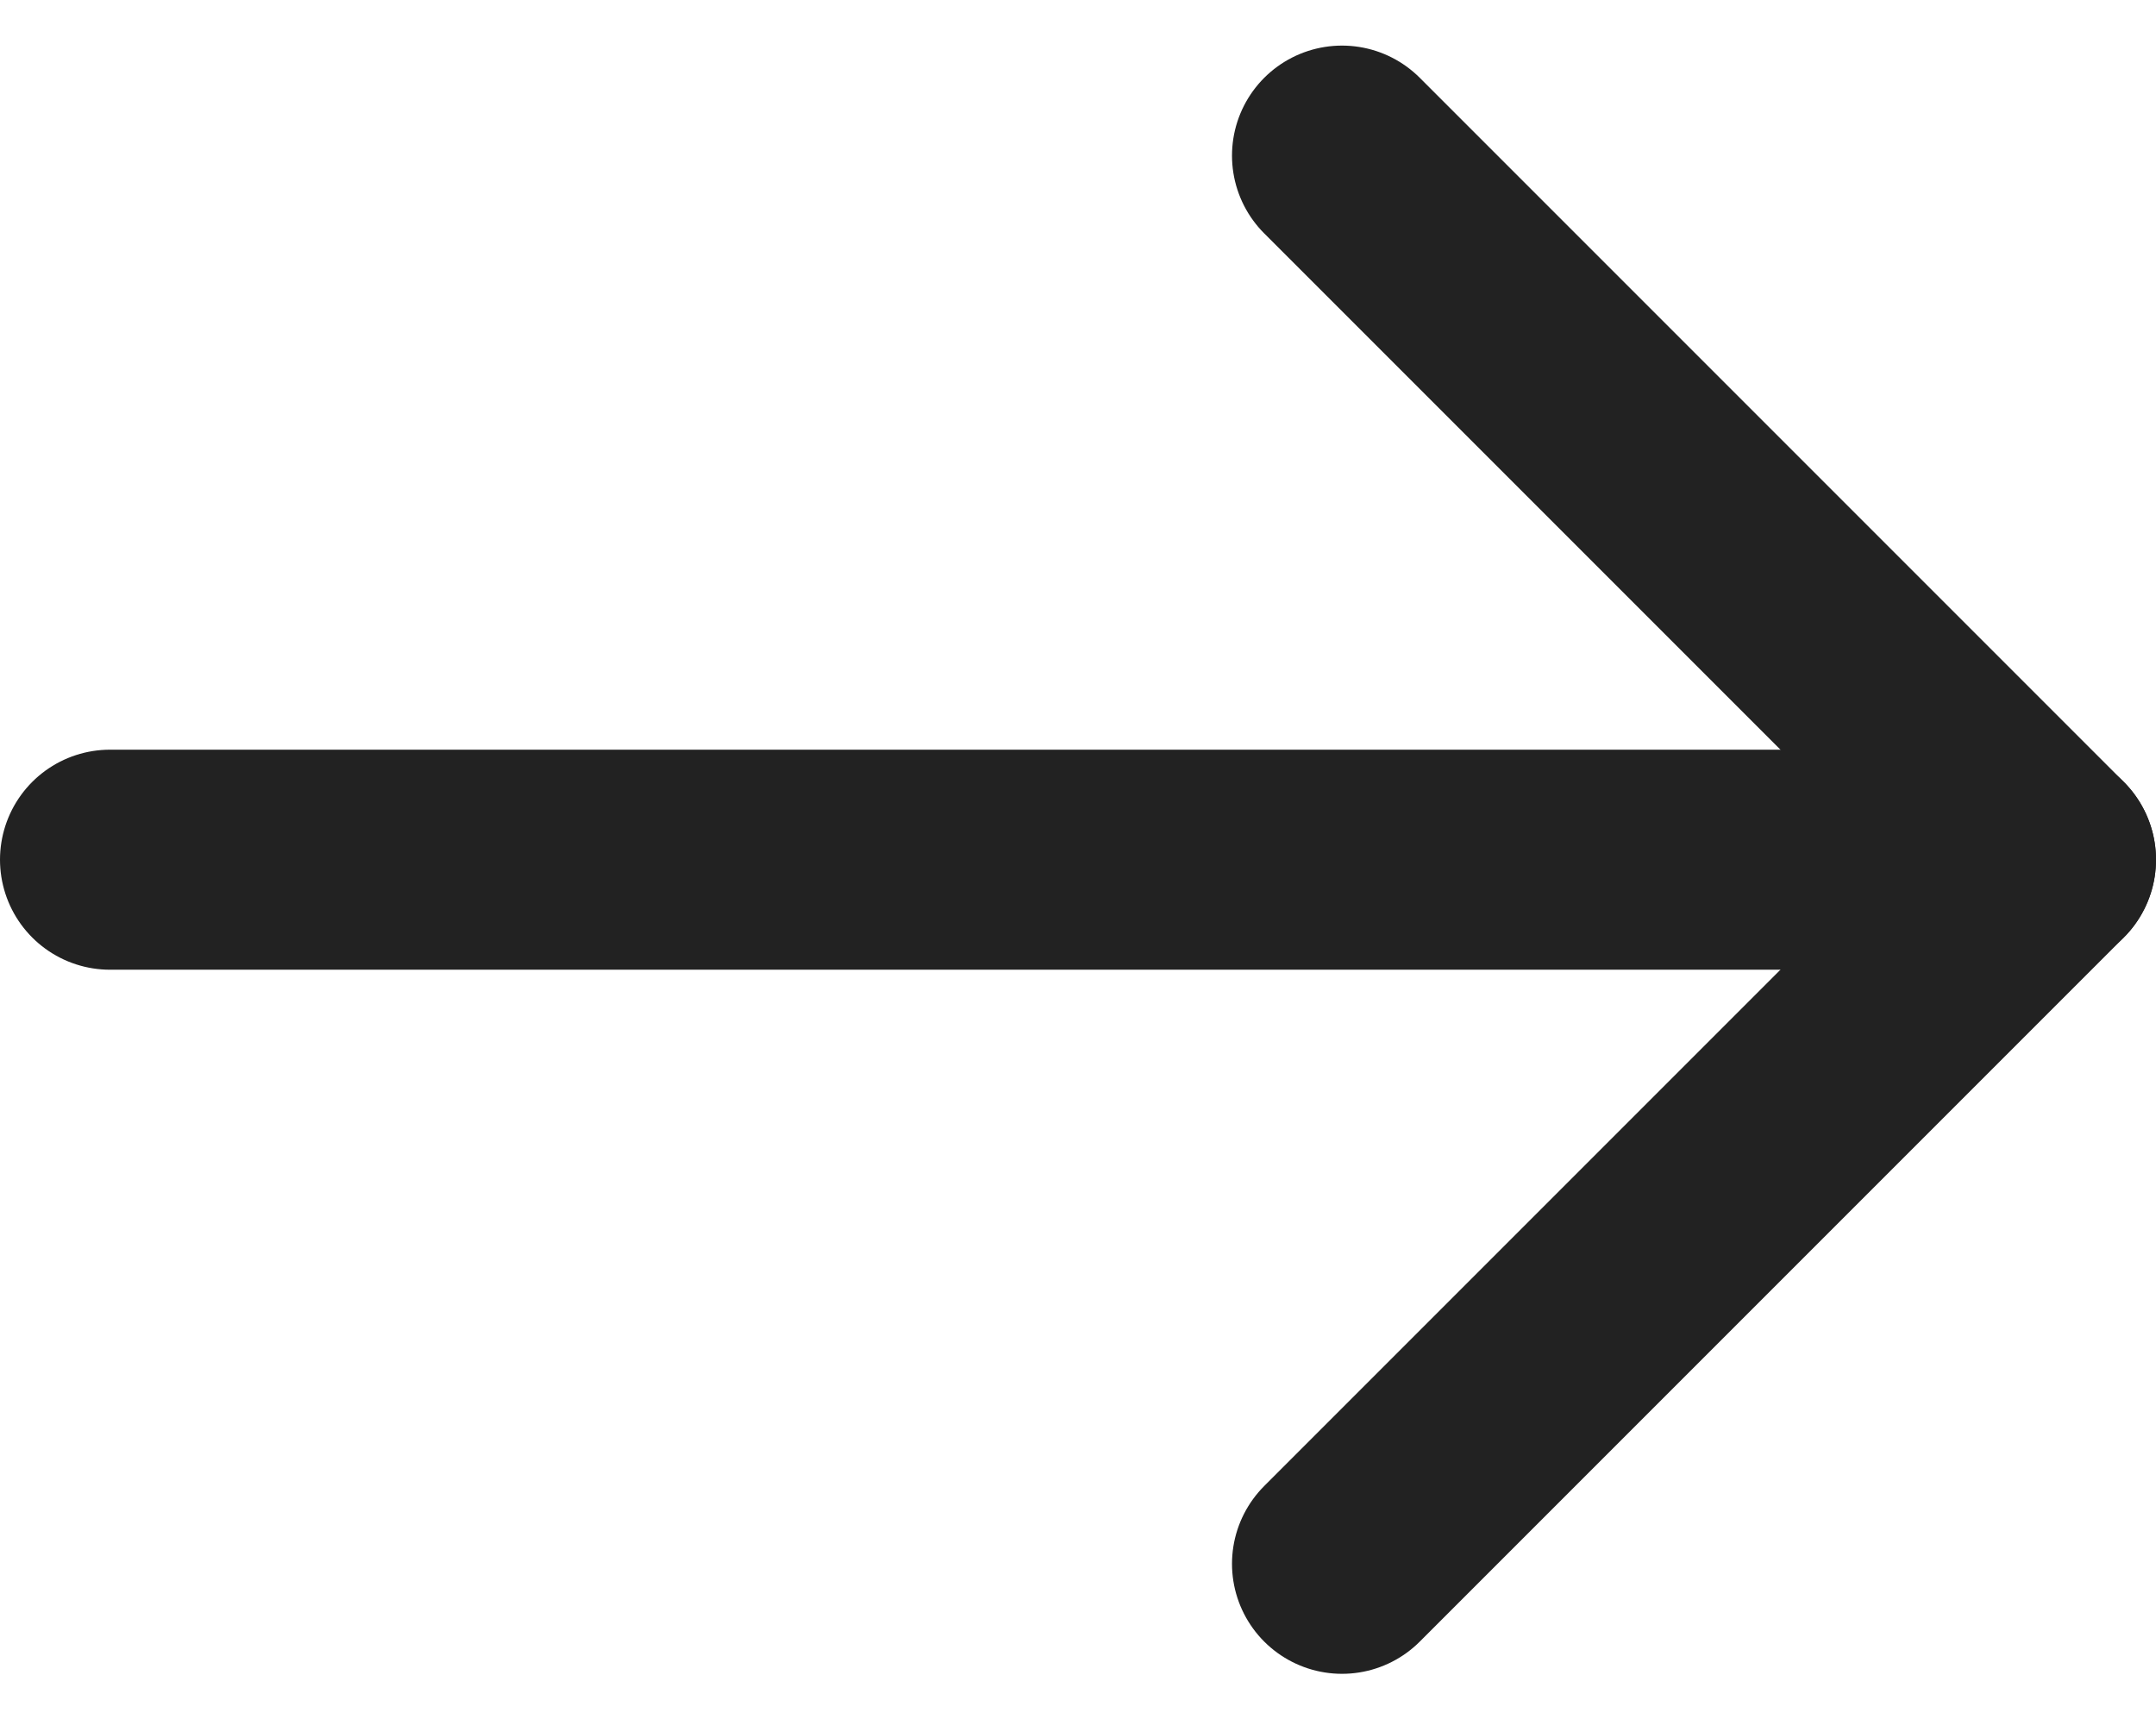 <svg xmlns="http://www.w3.org/2000/svg" width="24.5" height="19.536" viewBox="0 0 24.5 19.536">
  <g id="_" data-name="&gt;" transform="translate(-1785.75 -535.732)">
    <path id="패스_12" data-name="패스 12" d="M1800,536l8,8-8,8" transform="translate(1 1.5)" fill="none" stroke="#222" stroke-linecap="round" stroke-linejoin="round" stroke-width="2.5"/>
    <path id="패스_13" data-name="패스 13" d="M1806,544h-22" transform="translate(3 1.5)" fill="none" stroke="#222" stroke-linecap="round" stroke-width="2.5"/>
  </g>
</svg>
